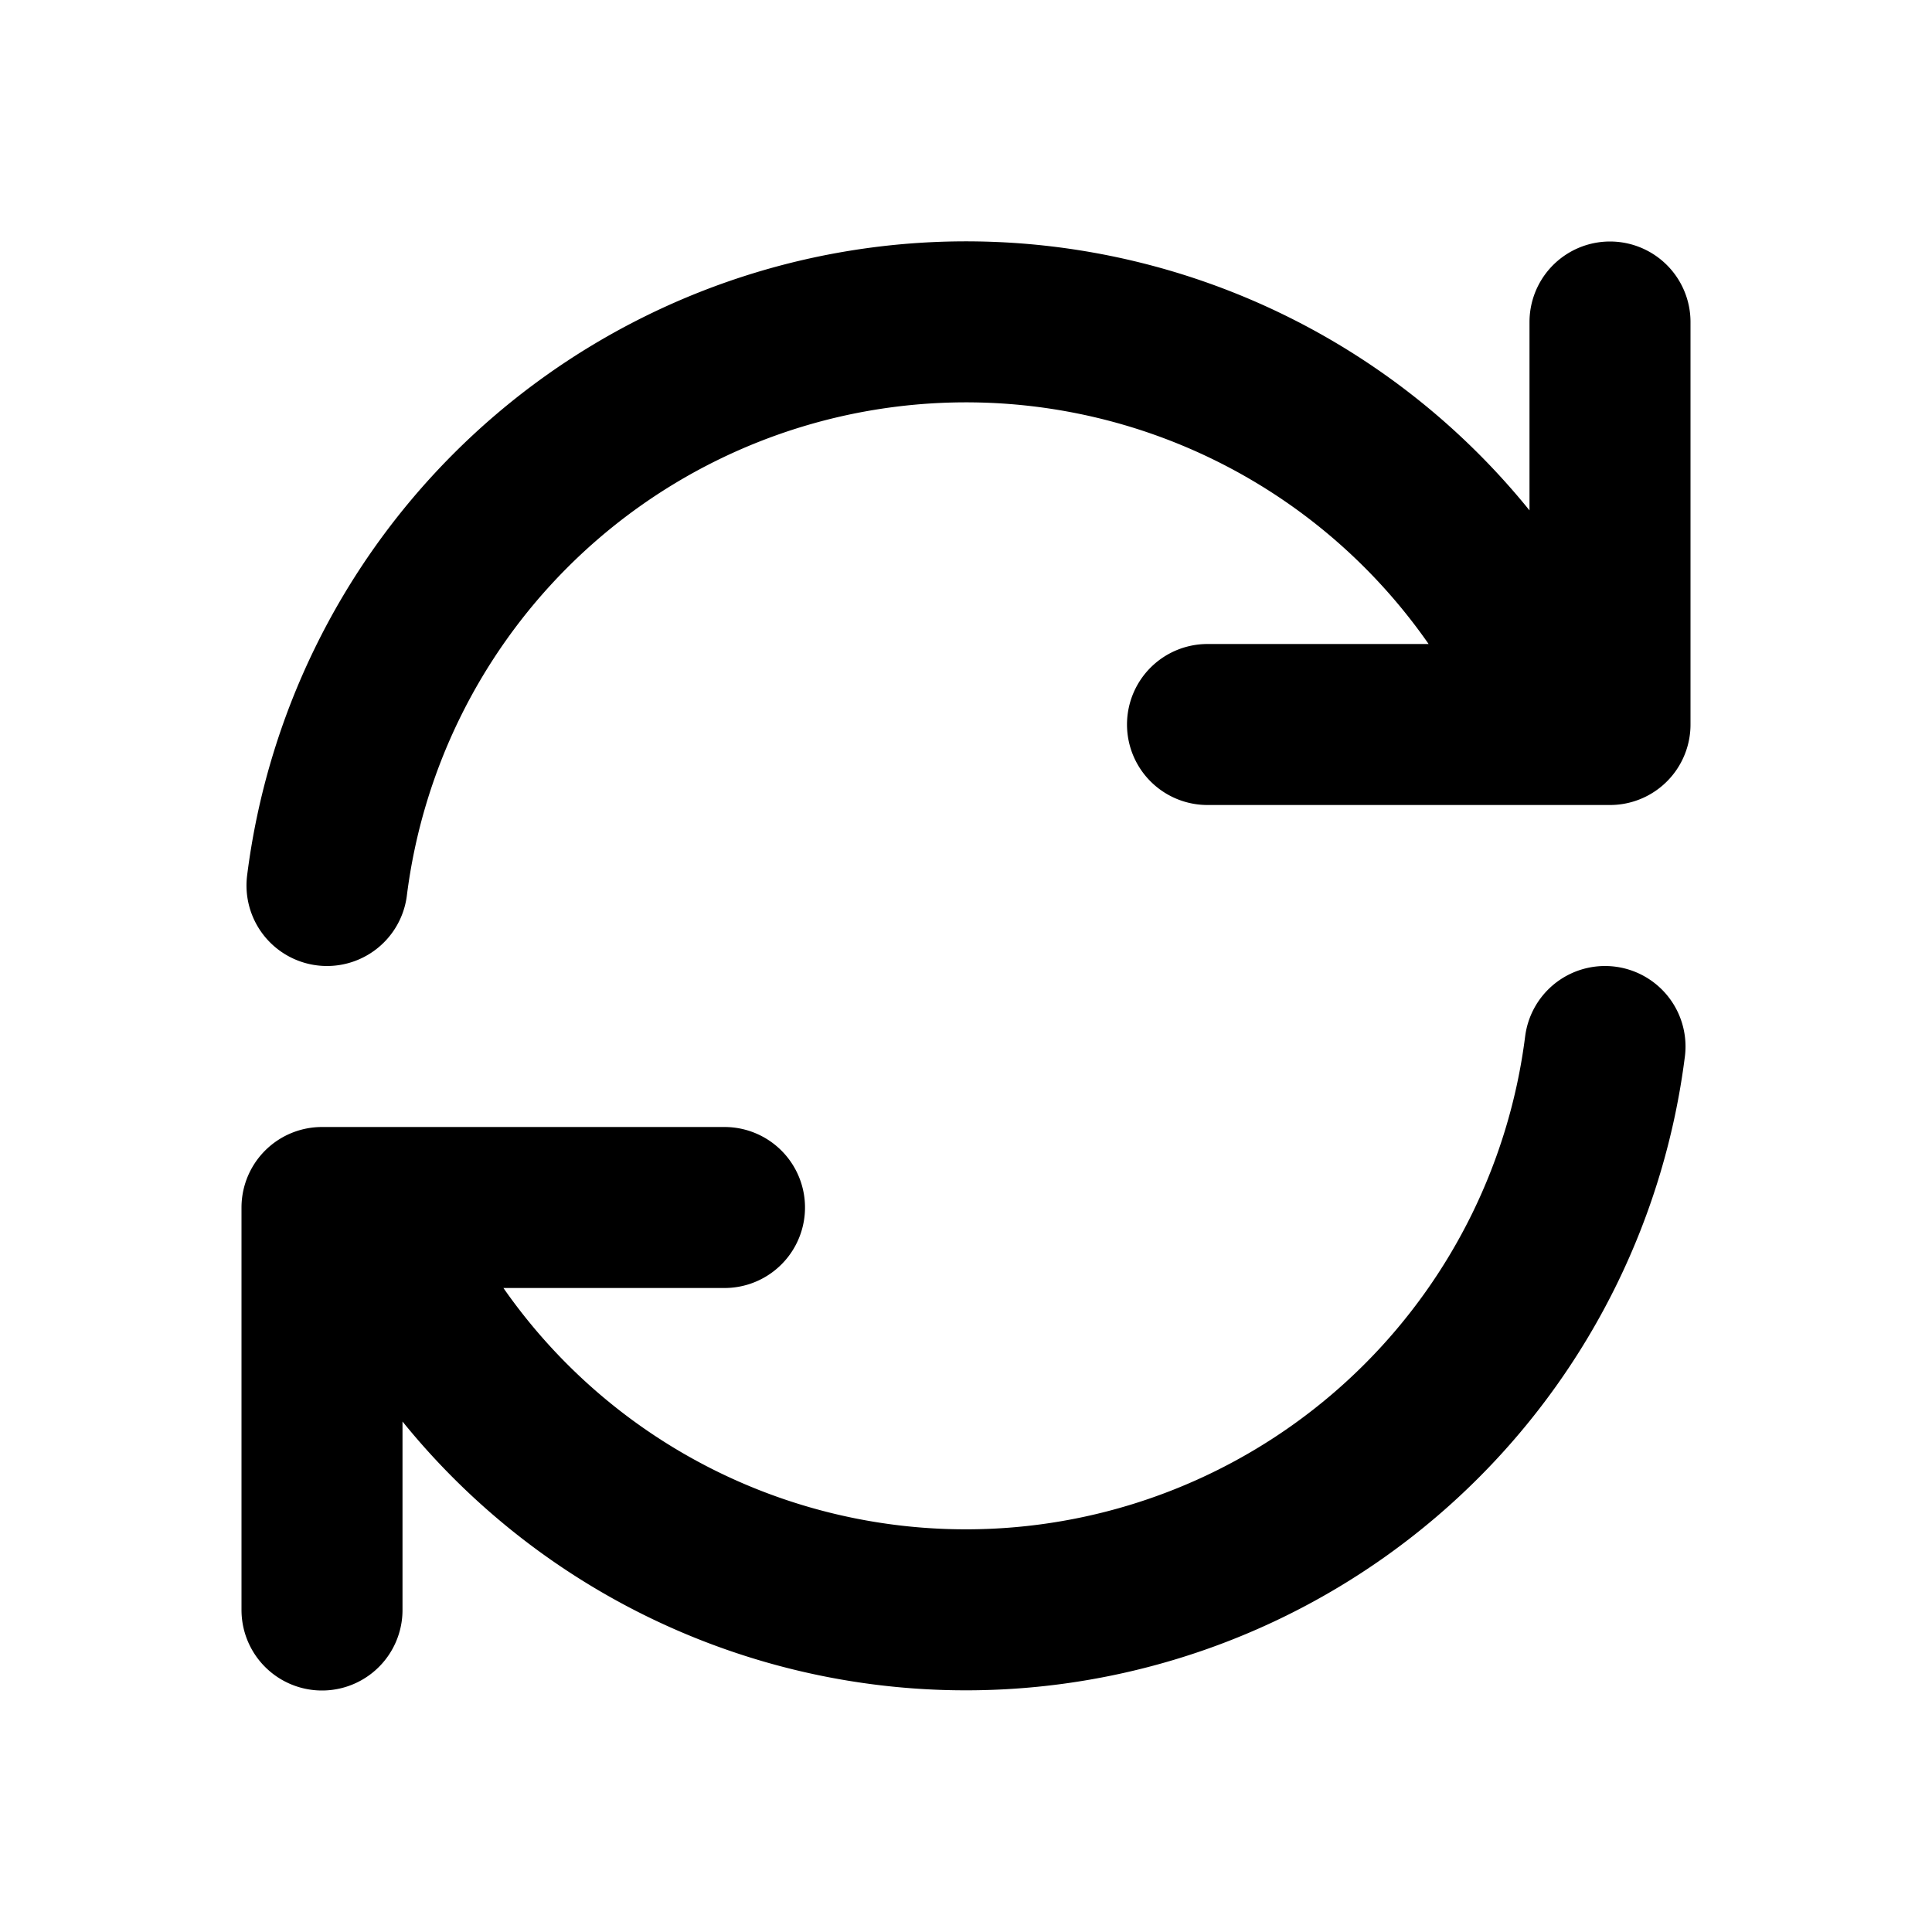 <?xml version="1.0" encoding="UTF-8" standalone="no"?>
<svg
   xmlns:dc="http://purl.org/dc/elements/1.1/"
   xmlns:cc="http://creativecommons.org/ns#"
   xmlns:rdf="http://www.w3.org/1999/02/22-rdf-syntax-ns#"
   xmlns:svg="http://www.w3.org/2000/svg"
   xmlns="http://www.w3.org/2000/svg"
   xmlns:sodipodi="http://sodipodi.sourceforge.net/DTD/sodipodi-0.dtd"
   xmlns:inkscape="http://www.inkscape.org/namespaces/inkscape"
   inkscape:version="1.0beta2 (2b71d25, 2019-12-03)"
   sodipodi:docname="refresh.svg"
   id="svg12"
   version="1.1"
   stroke="currentColor"
   viewBox="0 0 24 24"
   fill="none">
  <defs
     id="defs16" />
  <sodipodi:namedview
     inkscape:current-layer="svg12"
     inkscape:window-maximized="1"
     inkscape:window-y="23"
     inkscape:window-x="0"
     inkscape:cy="7.6415507"
     inkscape:cx="9.0857117"
     inkscape:zoom="19.79899"
     showgrid="false"
     id="namedview14"
     inkscape:window-height="1002"
     inkscape:window-width="1792"
     inkscape:pageshadow="2"
     inkscape:pageopacity="0"
     guidetolerance="10"
     gridtolerance="10"
     objecttolerance="10"
     borderopacity="1"
     inkscape:document-rotation="0"
     bordercolor="#666666"
     pagecolor="#ffffff" />
  <path
     inkscape:connector-curvature="0"
     id="path10"
     d="M 20,4 V 9 H 19.418 M 4.062,11 A 8.001,8.001 0 0 1 19.418,9 m 0,0 H 15 M 4,20 v -5 h 0.581 m 0,0 A 8.003,8.003 0 0 0 19.938,13 M 4.581,15 H 9"
     stroke-width="2"
     stroke-linejoin="round"
     stroke-linecap="round" />
</svg>
